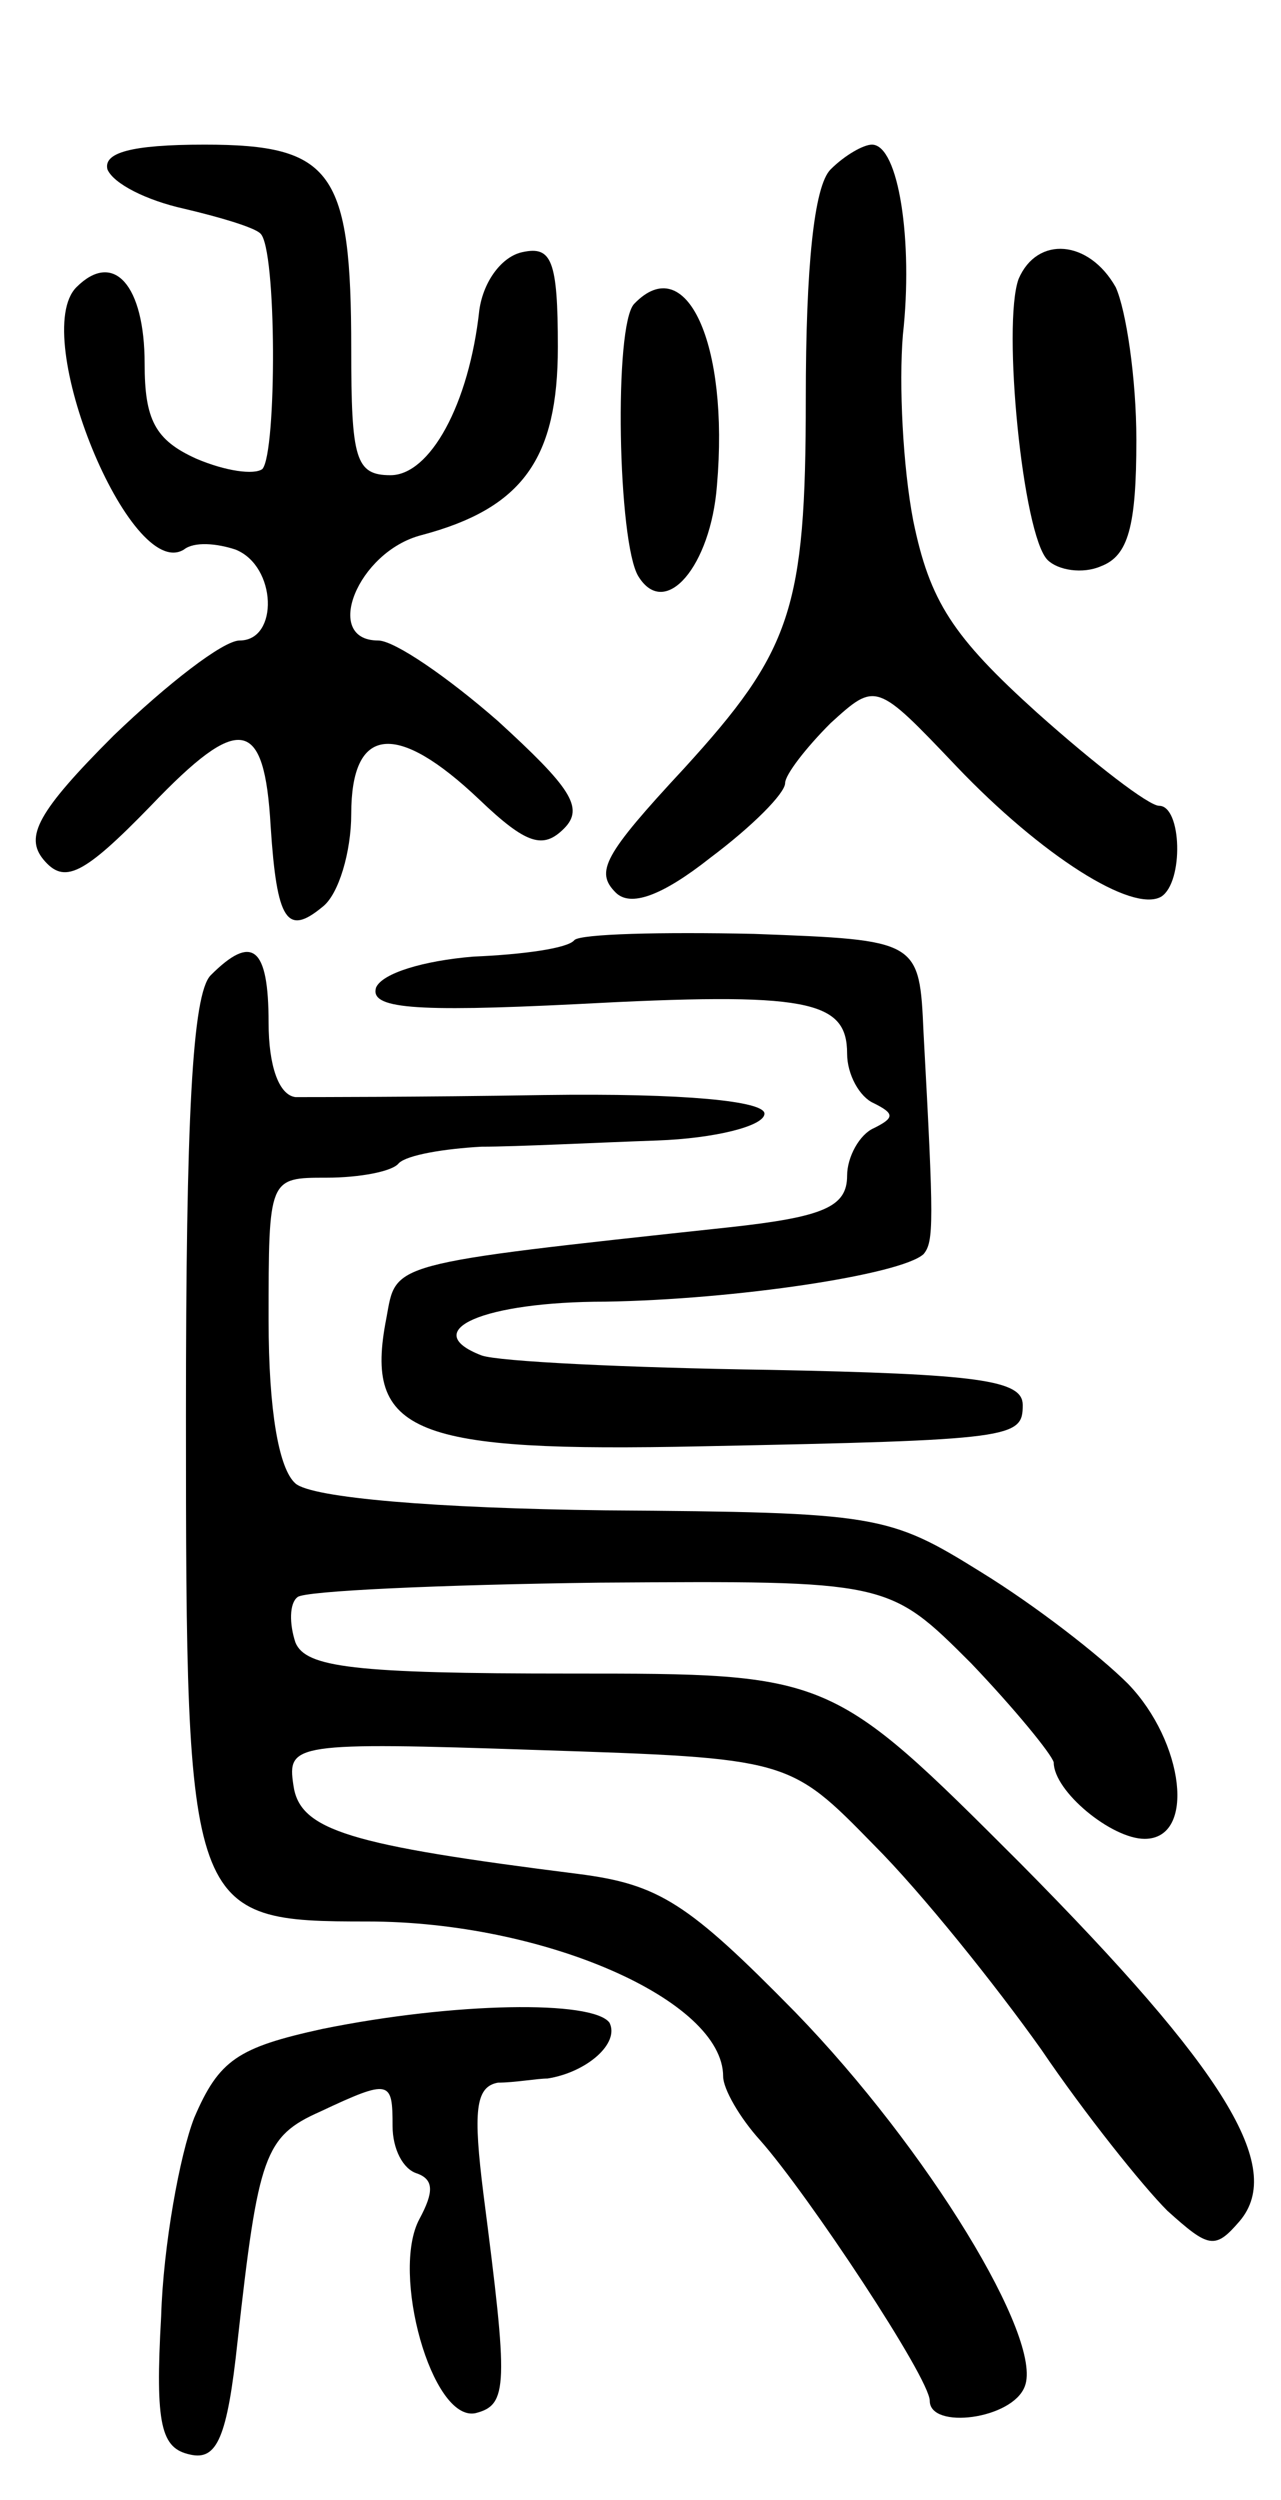 <svg version="1.0" xmlns="http://www.w3.org/2000/svg"
 width="62pt" height="121pt" viewBox="0 0 62 121"
 preserveAspectRatio="xMidYMid meet">
<g transform="translate(0,121) scale(0.1,-0.1)"
fill="#000000" stroke="none">
<path d="M52 1128 c3 -7 19 -15 37 -19 17 -4 34 -9 37 -12 8 -7 8 -106 1 -114
-4 -3 -18 -1 -32 5 -20 9 -25 19 -25 46 0 38 -15 55 -33 37 -23 -23 26 -143
52 -127 5 4 16 3 25 0 20 -8 21 -44 2 -44 -8 0 -35 -21 -61 -46 -37 -37 -43
-49 -34 -60 10 -12 19 -8 52 26 43 45 55 43 58 -10 3 -46 8 -53 25 -39 8 6 14
27 14 45 0 43 22 45 62 7 23 -22 31 -24 41 -14 10 10 3 20 -32 52 -24 21 -50
39 -58 39 -27 0 -10 43 21 51 49 13 66 37 66 91 0 42 -3 49 -17 46 -10 -2 -19
-14 -21 -28 -5 -46 -24 -80 -43 -80 -17 0 -19 8 -19 61 0 86 -9 99 -71 99 -36
0 -49 -4 -47 -12z"/>
<path d="M402 1128 c-8 -8 -12 -47 -12 -111 0 -102 -7 -122 -59 -179 -39 -42
-43 -50 -33 -60 7 -7 22 -2 46 17 20 15 36 31 36 36 0 4 10 17 22 29 22 20 22
20 61 -21 41 -43 85 -71 99 -63 11 7 10 44 -1 44 -5 0 -31 20 -59 45 -41 37
-52 54 -60 93 -5 26 -7 66 -5 90 5 45 -2 92 -15 92 -4 0 -13 -5 -20 -12z"/>
<path d="M493 1075 c-8 -22 2 -124 14 -136 5 -5 17 -7 26 -3 13 5 17 19 17 61
0 30 -5 63 -10 74 -13 23 -38 25 -47 4z"/>
<path d="M307 1063 c-10 -10 -8 -116 2 -132 13 -21 35 5 38 44 6 69 -15 114
-40 88z"/>
<path d="M278 755 c-3 -4 -25 -7 -49 -8 -24 -2 -44 -8 -47 -15 -3 -10 17 -12
97 -8 112 6 131 2 131 -24 0 -10 6 -21 13 -24 10 -5 10 -7 0 -12 -7 -3 -13
-14 -13 -23 0 -15 -11 -20 -57 -25 -167 -18 -161 -17 -166 -44 -11 -56 13 -65
153 -62 151 3 155 4 155 20 0 12 -21 15 -123 17 -68 1 -131 4 -139 7 -31 12 1
26 60 26 63 1 143 13 154 23 5 6 5 15 0 107 -2 45 -2 45 -82 48 -45 1 -84 0
-87 -3z"/>
<path d="M102 738 c-9 -9 -12 -70 -12 -213 0 -242 1 -245 88 -245 85 0 172
-38 172 -75 0 -6 8 -20 18 -31 23 -26 82 -115 82 -126 0 -14 40 -9 46 7 9 23
-47 115 -111 181 -52 53 -66 62 -105 67 -111 14 -135 21 -138 43 -3 20 0 21
118 17 122 -4 122 -4 163 -46 23 -23 59 -68 81 -99 21 -31 49 -66 61 -78 20
-18 23 -19 35 -5 22 26 -7 73 -106 173 -92 92 -92 92 -218 92 -105 0 -128 3
-133 15 -3 9 -3 19 1 22 3 3 69 6 146 7 140 1 140 1 180 -39 21 -22 39 -44 40
-48 0 -14 28 -37 44 -37 25 0 19 47 -8 75 -14 14 -45 38 -71 54 -45 28 -50 29
-182 30 -82 1 -142 6 -150 13 -8 7 -13 35 -13 79 0 69 0 69 28 69 16 0 32 3
35 7 4 4 22 7 40 8 17 0 56 2 85 3 28 1 52 7 52 13 0 6 -38 10 -107 9 -60 -1
-114 -1 -120 -1 -8 1 -13 15 -13 36 0 37 -8 43 -28 23z"/>
<path d="M156 228 c-41 -9 -50 -15 -62 -43 -7 -18 -15 -62 -16 -96 -3 -53 0
-64 14 -67 13 -3 18 8 23 55 10 90 13 99 40 111 34 16 35 15 35 -7 0 -11 5
-21 12 -23 8 -3 8 -9 1 -22 -14 -26 6 -98 27 -94 16 4 16 13 4 106 -5 40 -4
52 7 54 8 0 19 2 24 2 19 3 35 17 30 27 -8 11 -75 10 -139 -3z"/>
</g>
</svg>
